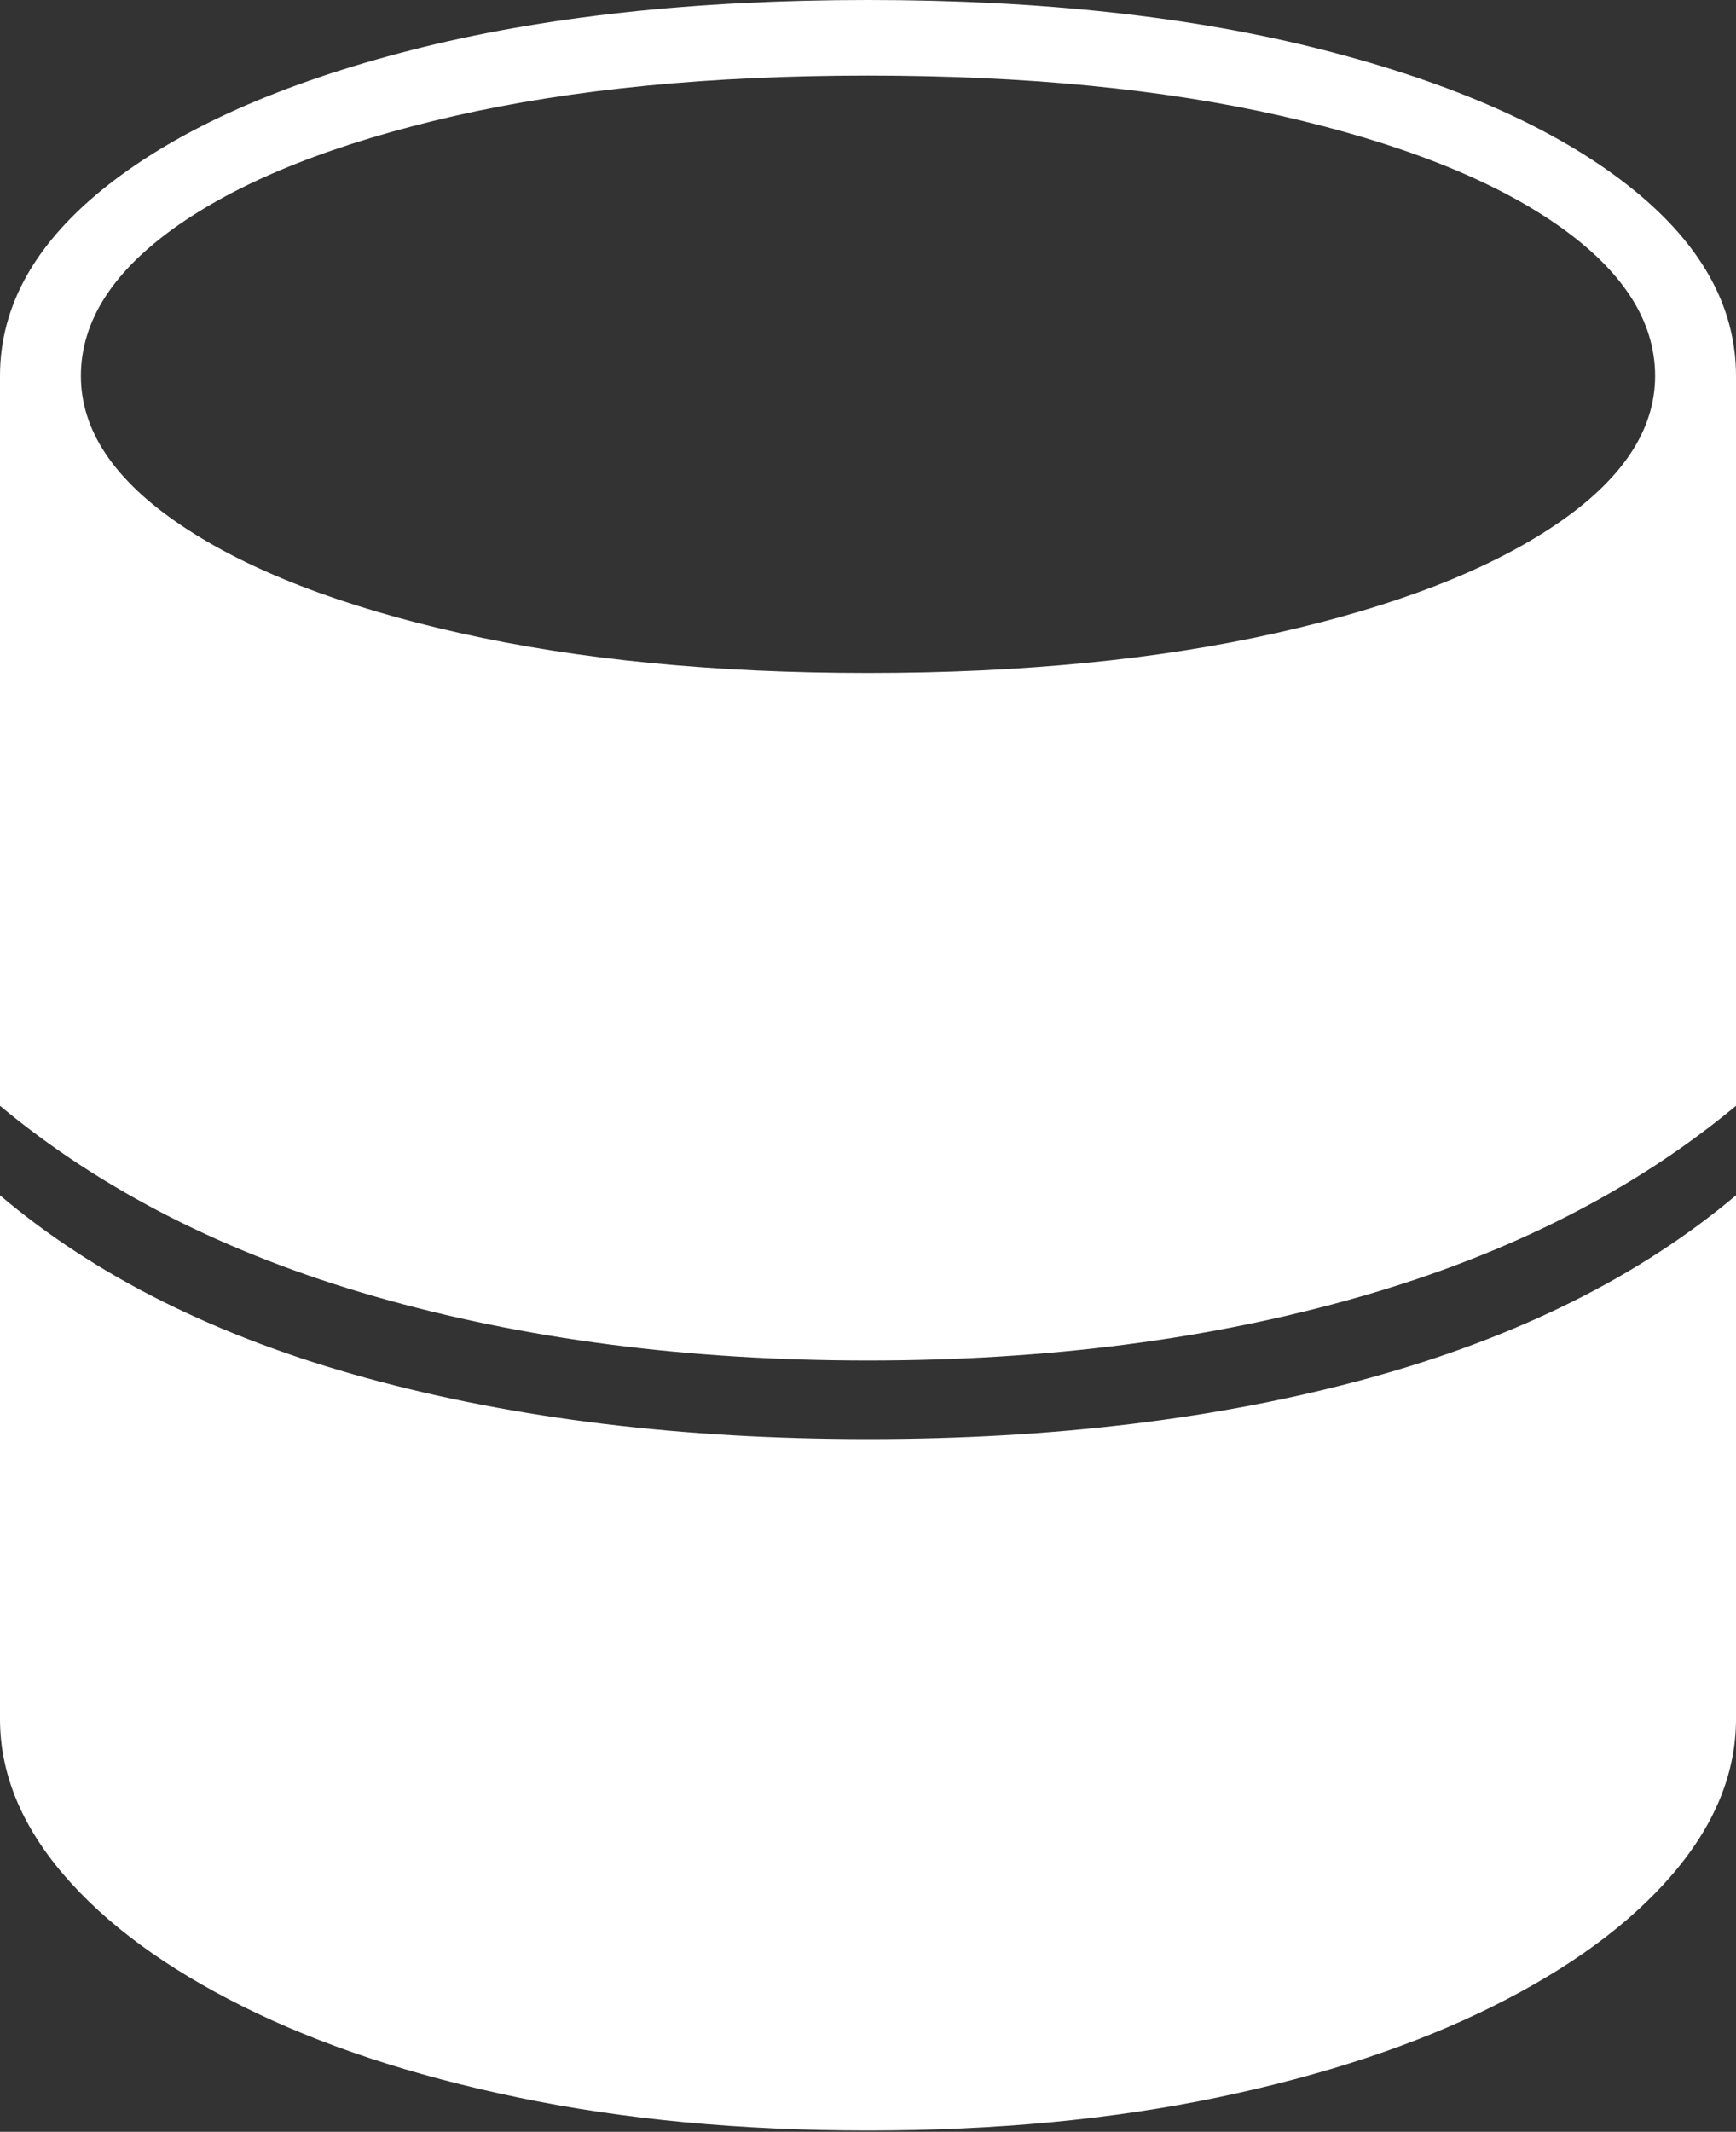 <?xml version="1.0" encoding="UTF-8"?>
<!--Generator: Apple Native CoreSVG 175-->
<!DOCTYPE svg
PUBLIC "-//W3C//DTD SVG 1.1//EN"
       "http://www.w3.org/Graphics/SVG/1.1/DTD/svg11.dtd">
<svg version="1.1" xmlns="http://www.w3.org/2000/svg" xmlns:xlink="http://www.w3.org/1999/xlink" width="15.644" height="19.203">
 <rect width="100%" height="100%" fill="#333333" stroke="none"/>
 <g>
  <rect height="19.203" opacity="0" width="15.644" x="0" y="0"/>
  <path d="M0 10.767L0 9.961Q1.374 11.104 3.381 11.679Q5.388 12.255 7.822 12.255Q10.255 12.255 12.261 11.679Q14.267 11.104 15.644 9.961L15.644 10.767Q14.343 11.863 12.338 12.413Q10.332 12.963 7.822 12.963Q5.312 12.963 3.303 12.413Q1.293 11.863 0 10.767ZM0 15.484Q0 16.216 0.572 16.885Q1.145 17.554 2.189 18.074Q3.234 18.595 4.666 18.893Q6.099 19.191 7.822 19.191Q9.542 19.191 10.973 18.893Q12.403 18.595 13.45 18.074Q14.496 17.554 15.07 16.885Q15.644 16.216 15.644 15.484L15.644 3.387Q15.644 2.43 14.664 1.665Q13.685 0.9 11.925 0.45Q10.166 0 7.822 0Q5.471 0 3.711 0.45Q1.952 0.9 0.976 1.665Q0 2.43 0 3.387ZM0.729 3.387Q0.729 2.637 1.615 2.022Q2.501 1.408 4.097 1.044Q5.694 0.681 7.822 0.681Q9.95 0.681 11.546 1.044Q13.143 1.408 14.029 2.022Q14.915 2.637 14.915 3.387Q14.915 4.126 14.007 4.735Q13.098 5.344 11.497 5.703Q9.895 6.062 7.822 6.062Q5.748 6.062 4.147 5.703Q2.546 5.344 1.637 4.735Q0.729 4.126 0.729 3.387Z" fill="#ffffff"/>
 </g>
</svg>
